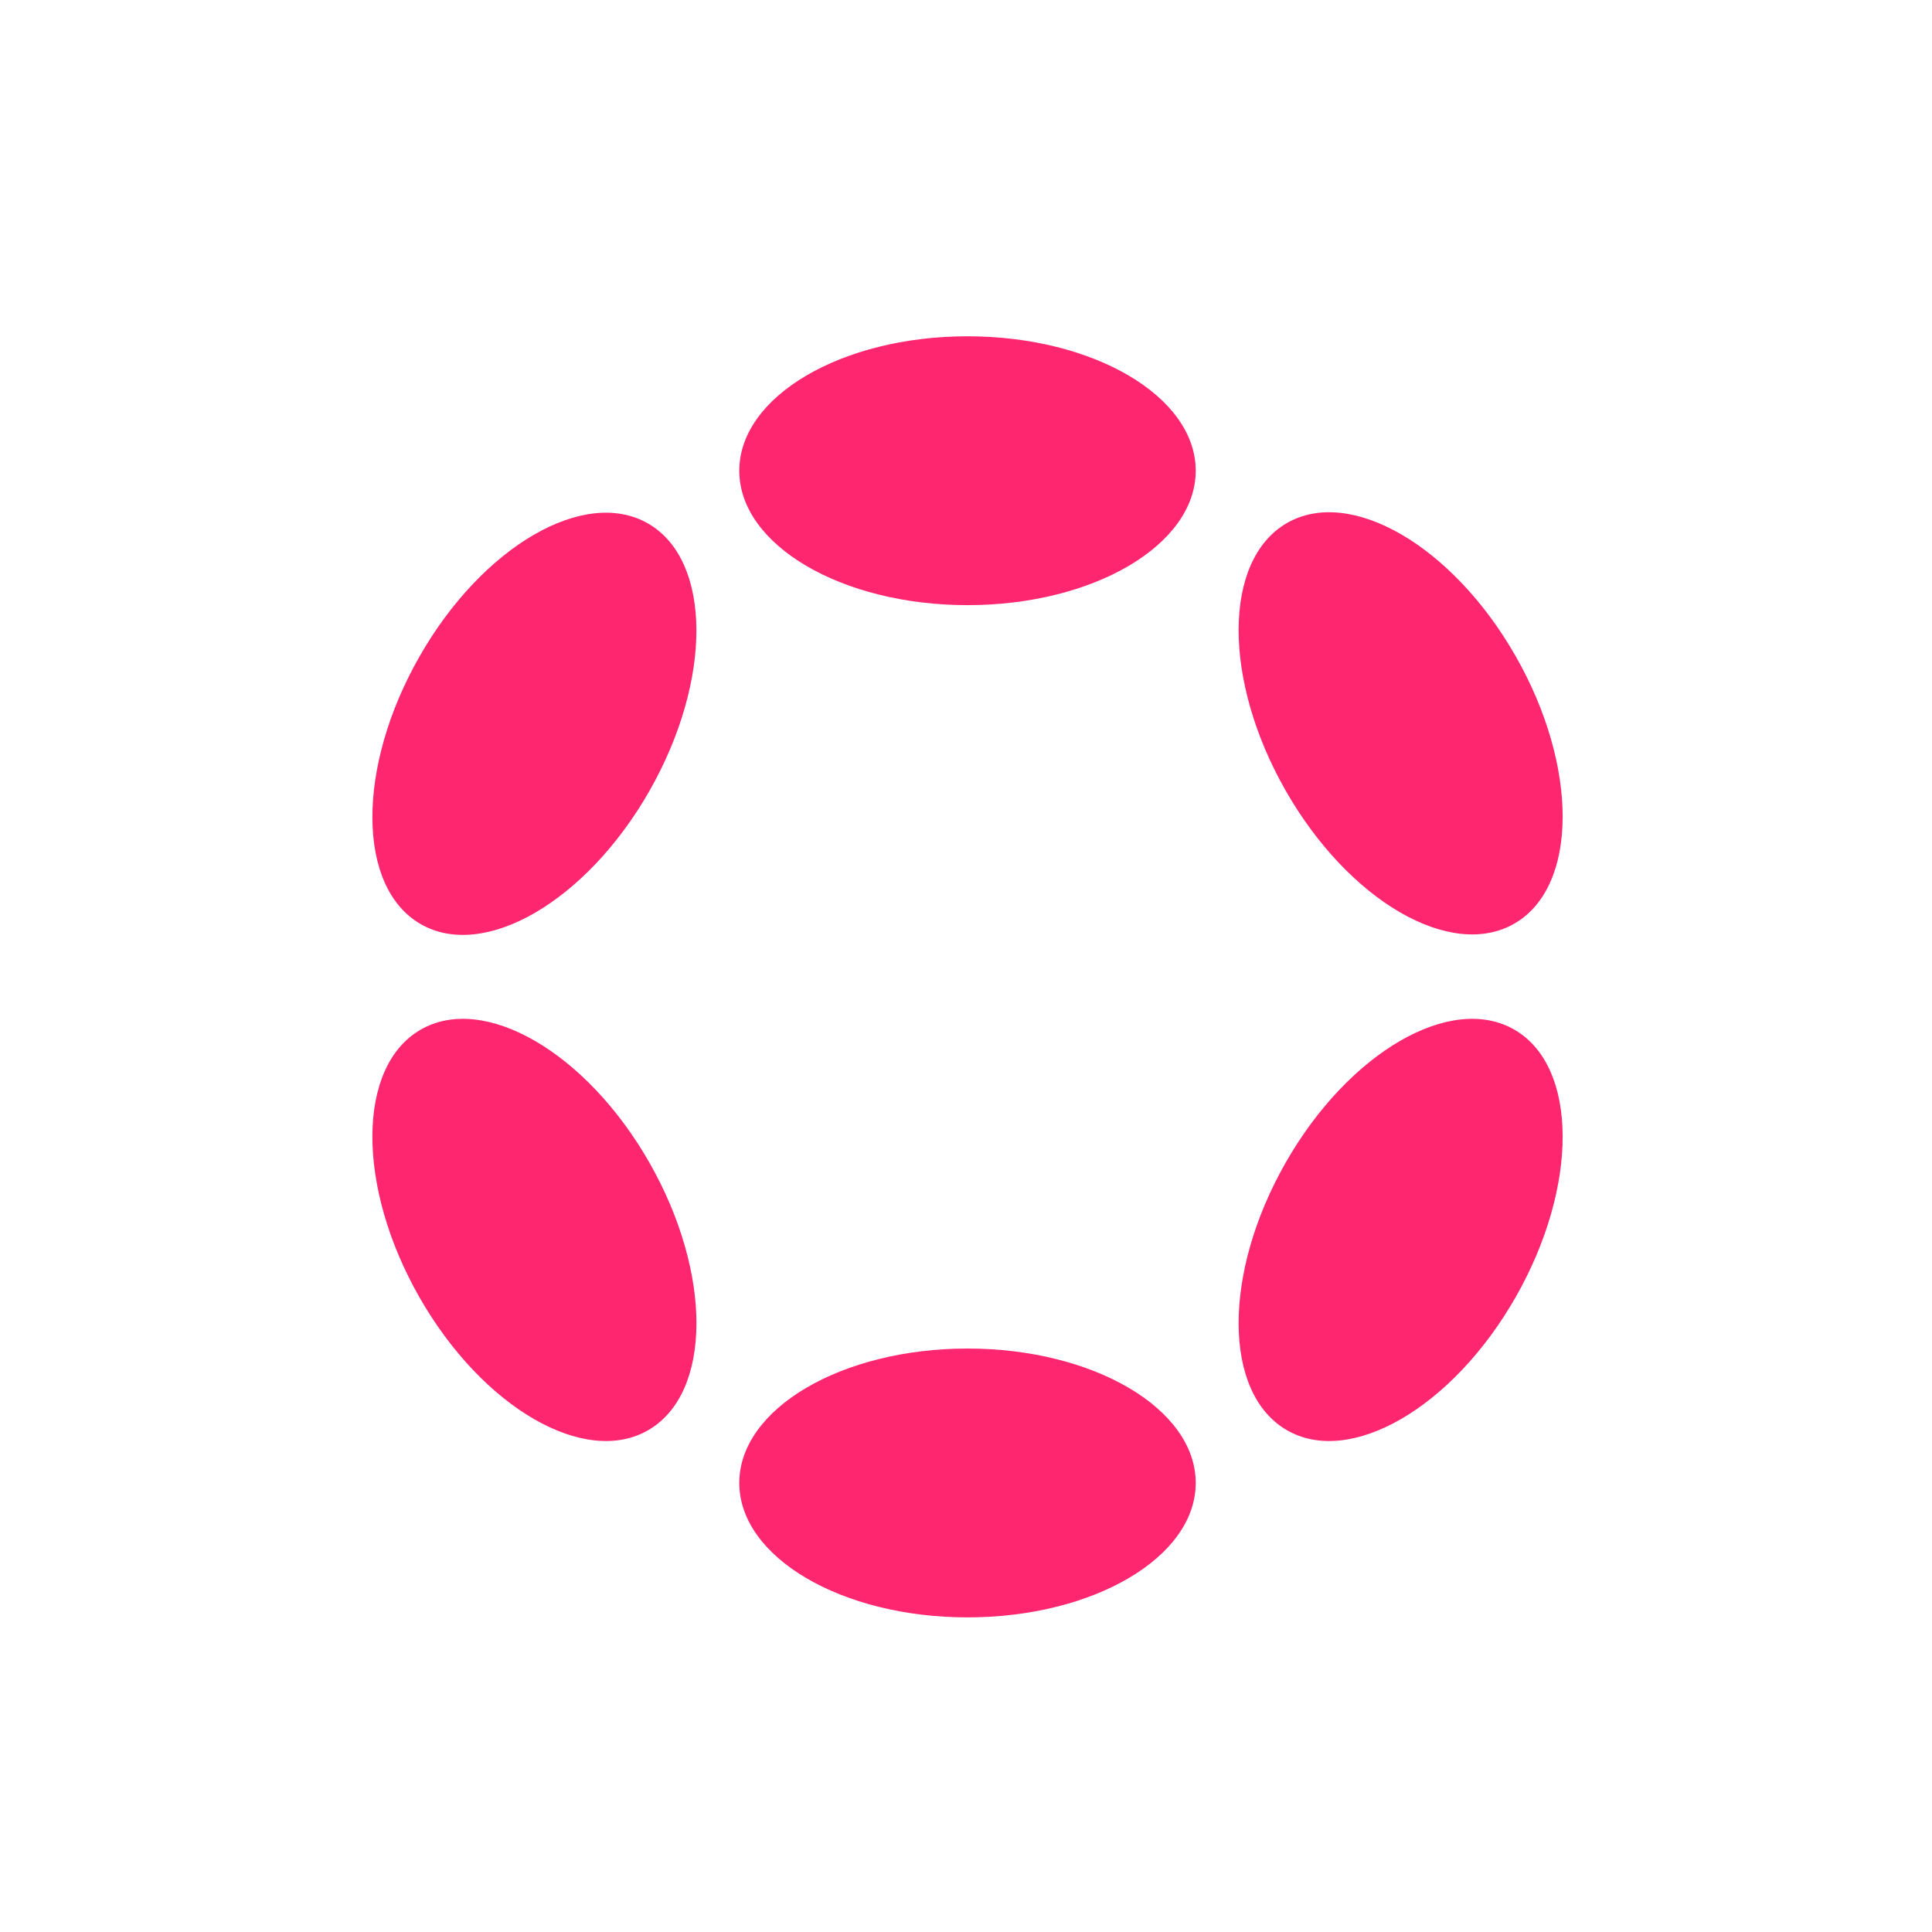 <svg width="32" height="32" viewBox="0 0 32 32" fill="none" xmlns="http://www.w3.org/2000/svg">
<g clip-path="url(#clip0_48948_109979)">
<path d="M16.025 10.023C18.113 10.023 19.805 9.026 19.805 7.797C19.805 6.567 18.113 5.57 16.025 5.57C13.938 5.57 12.245 6.567 12.245 7.797C12.245 9.026 13.938 10.023 16.025 10.023Z" fill="#FF2670"/>
<path d="M16.025 26.789C18.113 26.789 19.805 25.792 19.805 24.562C19.805 23.333 18.113 22.336 16.025 22.336C13.938 22.336 12.245 23.333 12.245 24.562C12.245 25.792 13.938 26.789 16.025 26.789Z" fill="#FF2670"/>
<path d="M10.756 13.101C11.8 11.271 11.793 9.29 10.741 8.675C9.689 8.06 7.99 9.046 6.947 10.876C5.903 12.706 5.909 14.687 6.961 15.302C8.013 15.917 9.712 14.931 10.756 13.101Z" fill="#FF2670"/>
<path d="M25.104 21.485C26.148 19.655 26.141 17.673 25.089 17.058C24.037 16.443 22.338 17.428 21.294 19.258C20.25 21.088 20.257 23.07 21.309 23.685C22.361 24.3 24.06 23.315 25.104 21.485Z" fill="#FF2670"/>
<path d="M10.742 23.685C11.794 23.07 11.8 21.088 10.757 19.258C9.713 17.428 8.014 16.443 6.961 17.058C5.909 17.673 5.903 19.655 6.946 21.485C7.99 23.315 9.689 24.3 10.742 23.685Z" fill="#FF2670"/>
<path d="M25.089 15.294C26.141 14.68 26.148 12.697 25.104 10.868C24.06 9.038 22.361 8.053 21.309 8.667C20.257 9.282 20.25 11.264 21.294 13.094C22.338 14.924 24.037 15.909 25.089 15.294Z" fill="#FF2670"/>
</g>
<defs>
<clipPath id="clip0_48948_109979">
<rect width="22" height="21.307" fill="white" transform="translate(5 5.5)"/>
</clipPath>
</defs>
</svg>
